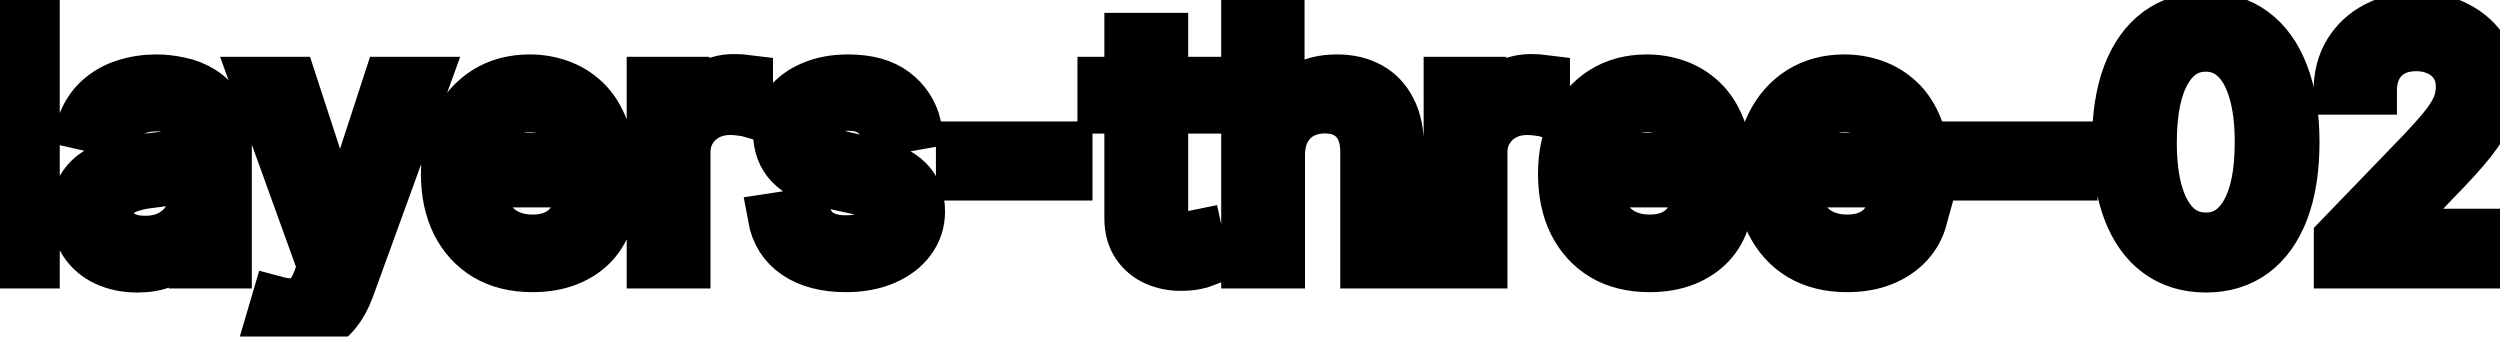 <svg viewBox="0 0 104 14" fill="none" stroke-width="2" stroke="currentColor" aria-hidden="true">
  <path d="M1.486 0.818V11H-0.001V0.818H1.486ZM5.708 11.169C5.224 11.169 4.787 11.079 4.395 10.901C4.004 10.718 3.694 10.455 3.466 10.11C3.24 9.765 3.128 9.343 3.128 8.842C3.128 8.411 3.211 8.057 3.376 7.778C3.542 7.5 3.766 7.28 4.047 7.117C4.329 6.955 4.644 6.832 4.992 6.749C5.34 6.666 5.695 6.603 6.056 6.56C6.513 6.507 6.885 6.464 7.17 6.431C7.455 6.395 7.662 6.337 7.791 6.257C7.92 6.178 7.985 6.048 7.985 5.869V5.835C7.985 5.4 7.862 5.064 7.617 4.825C7.375 4.587 7.014 4.467 6.533 4.467C6.033 4.467 5.638 4.578 5.35 4.8C5.065 5.019 4.868 5.263 4.758 5.531L3.361 5.213C3.527 4.749 3.769 4.375 4.087 4.089C4.409 3.801 4.778 3.592 5.196 3.463C5.613 3.33 6.053 3.264 6.513 3.264C6.818 3.264 7.141 3.301 7.483 3.374C7.827 3.443 8.149 3.572 8.447 3.761C8.749 3.95 8.996 4.22 9.188 4.572C9.38 4.92 9.476 5.372 9.476 5.929V11H8.025V9.956H7.965C7.869 10.148 7.725 10.337 7.532 10.523C7.34 10.708 7.093 10.863 6.792 10.985C6.49 11.108 6.129 11.169 5.708 11.169ZM6.031 9.976C6.442 9.976 6.793 9.895 7.085 9.732C7.38 9.57 7.604 9.358 7.756 9.096C7.912 8.831 7.99 8.547 7.99 8.246V7.261C7.937 7.314 7.834 7.364 7.682 7.411C7.532 7.454 7.362 7.492 7.17 7.525C6.977 7.555 6.79 7.583 6.608 7.609C6.425 7.633 6.273 7.652 6.15 7.669C5.862 7.705 5.599 7.767 5.36 7.853C5.125 7.939 4.936 8.063 4.793 8.226C4.654 8.385 4.584 8.597 4.584 8.862C4.584 9.23 4.72 9.509 4.992 9.697C5.264 9.883 5.61 9.976 6.031 9.976ZM12.123 13.864C11.9 13.864 11.698 13.845 11.516 13.809C11.334 13.776 11.198 13.739 11.108 13.7L11.466 12.482C11.738 12.555 11.98 12.586 12.192 12.576C12.404 12.566 12.591 12.486 12.754 12.337C12.92 12.188 13.066 11.945 13.191 11.607L13.375 11.099L10.581 3.364H12.172L14.106 9.29H14.186L16.12 3.364H17.716L14.569 12.019C14.423 12.417 14.237 12.753 14.012 13.028C13.786 13.307 13.518 13.516 13.206 13.655C12.895 13.794 12.534 13.864 12.123 13.864ZM22.144 11.154C21.392 11.154 20.744 10.993 20.2 10.672C19.66 10.347 19.242 9.891 18.947 9.305C18.656 8.715 18.51 8.024 18.51 7.232C18.51 6.449 18.656 5.76 18.947 5.163C19.242 4.567 19.653 4.101 20.18 3.766C20.71 3.432 21.33 3.264 22.04 3.264C22.471 3.264 22.888 3.335 23.292 3.478C23.697 3.62 24.06 3.844 24.381 4.149C24.703 4.454 24.956 4.85 25.142 5.337C25.328 5.821 25.42 6.41 25.42 7.102V7.629H19.35V6.516H23.964C23.964 6.125 23.884 5.778 23.725 5.477C23.566 5.172 23.342 4.931 23.054 4.756C22.769 4.58 22.434 4.492 22.049 4.492C21.632 4.492 21.267 4.595 20.956 4.8C20.648 5.003 20.409 5.268 20.24 5.596C20.074 5.921 19.991 6.274 19.991 6.655V7.525C19.991 8.035 20.081 8.469 20.26 8.827C20.442 9.185 20.696 9.459 21.02 9.648C21.345 9.833 21.725 9.926 22.159 9.926C22.441 9.926 22.698 9.886 22.93 9.807C23.162 9.724 23.362 9.601 23.531 9.439C23.7 9.277 23.829 9.076 23.919 8.837L25.326 9.091C25.213 9.505 25.011 9.868 24.719 10.18C24.431 10.488 24.068 10.728 23.631 10.901C23.196 11.07 22.701 11.154 22.144 11.154ZM27.07 11V3.364H28.506V4.577H28.586C28.725 4.166 28.97 3.843 29.322 3.607C29.676 3.369 30.077 3.249 30.525 3.249C30.618 3.249 30.727 3.253 30.853 3.259C30.982 3.266 31.083 3.274 31.156 3.284V4.706C31.097 4.689 30.991 4.671 30.838 4.651C30.686 4.628 30.533 4.616 30.381 4.616C30.029 4.616 29.716 4.691 29.441 4.84C29.169 4.986 28.954 5.19 28.795 5.452C28.636 5.71 28.556 6.005 28.556 6.337V11H27.07ZM38.165 5.228L36.818 5.467C36.761 5.294 36.672 5.13 36.549 4.974C36.43 4.819 36.267 4.691 36.062 4.592C35.856 4.492 35.6 4.442 35.291 4.442C34.87 4.442 34.519 4.537 34.237 4.726C33.956 4.911 33.815 5.152 33.815 5.447C33.815 5.702 33.909 5.907 34.098 6.063C34.287 6.219 34.592 6.347 35.013 6.446L36.226 6.724C36.929 6.887 37.452 7.137 37.797 7.475C38.142 7.813 38.314 8.252 38.314 8.793C38.314 9.25 38.181 9.658 37.916 10.016C37.654 10.37 37.288 10.649 36.818 10.851C36.35 11.053 35.808 11.154 35.192 11.154C34.337 11.154 33.639 10.972 33.099 10.607C32.559 10.239 32.227 9.717 32.105 9.041L33.541 8.822C33.631 9.197 33.815 9.48 34.093 9.673C34.372 9.862 34.735 9.956 35.182 9.956C35.669 9.956 36.059 9.855 36.35 9.653C36.642 9.447 36.788 9.197 36.788 8.902C36.788 8.663 36.698 8.463 36.519 8.3C36.344 8.138 36.074 8.015 35.709 7.933L34.416 7.649C33.704 7.487 33.177 7.228 32.835 6.874C32.497 6.519 32.328 6.07 32.328 5.526C32.328 5.076 32.454 4.681 32.706 4.343C32.958 4.005 33.306 3.741 33.75 3.553C34.194 3.36 34.703 3.264 35.276 3.264C36.102 3.264 36.751 3.443 37.225 3.801C37.699 4.156 38.013 4.631 38.165 5.228ZM44.448 6.053V7.341H39.934V6.053H44.448ZM49.994 3.364V4.557H45.822V3.364H49.994ZM46.941 1.534H48.428V8.758C48.428 9.046 48.471 9.263 48.557 9.409C48.643 9.552 48.754 9.649 48.89 9.702C49.029 9.752 49.18 9.777 49.342 9.777C49.462 9.777 49.566 9.769 49.656 9.752C49.745 9.736 49.815 9.722 49.864 9.712L50.133 10.94C50.047 10.973 49.924 11.007 49.765 11.04C49.606 11.076 49.407 11.096 49.168 11.099C48.777 11.106 48.413 11.037 48.075 10.891C47.736 10.745 47.463 10.519 47.254 10.214C47.045 9.91 46.941 9.527 46.941 9.066V1.534ZM53.288 6.466V11H51.802V0.818H53.269V4.607H53.363C53.542 4.196 53.816 3.869 54.183 3.627C54.551 3.385 55.032 3.264 55.625 3.264C56.149 3.264 56.606 3.372 56.997 3.587C57.392 3.803 57.697 4.124 57.912 4.552C58.131 4.976 58.24 5.506 58.24 6.143V11H56.754V6.322C56.754 5.762 56.61 5.327 56.321 5.019C56.033 4.708 55.632 4.552 55.118 4.552C54.767 4.552 54.452 4.626 54.173 4.776C53.898 4.925 53.681 5.143 53.522 5.432C53.366 5.717 53.288 6.062 53.288 6.466ZM60.224 11V3.364H61.661V4.577H61.74C61.879 4.166 62.125 3.843 62.476 3.607C62.831 3.369 63.232 3.249 63.679 3.249C63.772 3.249 63.881 3.253 64.007 3.259C64.136 3.266 64.238 3.274 64.311 3.284V4.706C64.251 4.689 64.145 4.671 63.992 4.651C63.84 4.628 63.687 4.616 63.535 4.616C63.184 4.616 62.87 4.691 62.595 4.84C62.324 4.986 62.108 5.19 61.949 5.452C61.79 5.71 61.71 6.005 61.71 6.337V11H60.224ZM68.615 11.154C67.862 11.154 67.214 10.993 66.671 10.672C66.131 10.347 65.713 9.891 65.418 9.305C65.126 8.715 64.981 8.024 64.981 7.232C64.981 6.449 65.126 5.76 65.418 5.163C65.713 4.567 66.124 4.101 66.651 3.766C67.181 3.432 67.801 3.264 68.51 3.264C68.941 3.264 69.359 3.335 69.763 3.478C70.168 3.62 70.53 3.844 70.852 4.149C71.173 4.454 71.427 4.85 71.613 5.337C71.798 5.821 71.891 6.41 71.891 7.102V7.629H65.821V6.516H70.434C70.434 6.125 70.355 5.778 70.196 5.477C70.037 5.172 69.813 4.931 69.525 4.756C69.24 4.58 68.905 4.492 68.52 4.492C68.103 4.492 67.738 4.595 67.427 4.8C67.118 5.003 66.88 5.268 66.711 5.596C66.545 5.921 66.462 6.274 66.462 6.655V7.525C66.462 8.035 66.552 8.469 66.731 8.827C66.913 9.185 67.166 9.459 67.491 9.648C67.816 9.833 68.195 9.926 68.63 9.926C68.911 9.926 69.168 9.886 69.4 9.807C69.632 9.724 69.833 9.601 70.002 9.439C70.171 9.277 70.3 9.076 70.39 8.837L71.796 9.091C71.684 9.505 71.482 9.868 71.19 10.18C70.902 10.488 70.539 10.728 70.101 10.901C69.667 11.07 69.171 11.154 68.615 11.154ZM76.832 11.154C76.079 11.154 75.431 10.993 74.888 10.672C74.347 10.347 73.93 9.891 73.635 9.305C73.343 8.715 73.197 8.024 73.197 7.232C73.197 6.449 73.343 5.76 73.635 5.163C73.93 4.567 74.341 4.101 74.868 3.766C75.398 3.432 76.018 3.264 76.727 3.264C77.158 3.264 77.576 3.335 77.98 3.478C78.384 3.62 78.747 3.844 79.069 4.149C79.39 4.454 79.644 4.85 79.829 5.337C80.015 5.821 80.108 6.41 80.108 7.102V7.629H74.037V6.516H78.651C78.651 6.125 78.572 5.778 78.412 5.477C78.253 5.172 78.03 4.931 77.741 4.756C77.456 4.58 77.121 4.492 76.737 4.492C76.319 4.492 75.955 4.595 75.643 4.8C75.335 5.003 75.096 5.268 74.927 5.596C74.762 5.921 74.679 6.274 74.679 6.655V7.525C74.679 8.035 74.768 8.469 74.947 8.827C75.13 9.185 75.383 9.459 75.708 9.648C76.033 9.833 76.412 9.926 76.846 9.926C77.128 9.926 77.385 9.886 77.617 9.807C77.849 9.724 78.049 9.601 78.219 9.439C78.388 9.277 78.517 9.076 78.606 8.837L80.013 9.091C79.901 9.505 79.698 9.868 79.407 10.18C79.118 10.488 78.755 10.728 78.318 10.901C77.884 11.07 77.388 11.154 76.832 11.154ZM86.256 6.053V7.341H81.742V6.053H86.256ZM91.762 11.169C90.977 11.166 90.306 10.959 89.749 10.548C89.192 10.137 88.766 9.538 88.471 8.753C88.176 7.967 88.029 7.021 88.029 5.914C88.029 4.81 88.176 3.867 88.471 3.085C88.769 2.303 89.197 1.706 89.754 1.295C90.314 0.884 90.984 0.679 91.762 0.679C92.541 0.679 93.209 0.886 93.766 1.3C94.323 1.711 94.749 2.308 95.044 3.09C95.342 3.869 95.491 4.81 95.491 5.914C95.491 7.024 95.344 7.972 95.049 8.758C94.754 9.54 94.328 10.138 93.771 10.553C93.214 10.963 92.545 11.169 91.762 11.169ZM91.762 9.842C92.452 9.842 92.99 9.505 93.378 8.832C93.769 8.16 93.965 7.187 93.965 5.914C93.965 5.069 93.875 4.355 93.696 3.771C93.521 3.185 93.267 2.741 92.936 2.439C92.608 2.134 92.216 1.982 91.762 1.982C91.076 1.982 90.538 2.32 90.147 2.996C89.756 3.672 89.558 4.645 89.555 5.914C89.555 6.763 89.643 7.48 89.819 8.067C89.998 8.65 90.251 9.093 90.579 9.394C90.907 9.692 91.302 9.842 91.762 9.842ZM97.255 11V9.886L100.7 6.317C101.068 5.929 101.371 5.589 101.61 5.298C101.852 5.003 102.032 4.723 102.152 4.457C102.271 4.192 102.331 3.911 102.331 3.612C102.331 3.274 102.251 2.982 102.092 2.737C101.933 2.489 101.716 2.298 101.441 2.165C101.166 2.03 100.856 1.962 100.511 1.962C100.147 1.962 99.828 2.036 99.557 2.185C99.285 2.335 99.076 2.545 98.93 2.817C98.784 3.089 98.712 3.407 98.712 3.771H97.245C97.245 3.152 97.387 2.61 97.672 2.146C97.957 1.682 98.349 1.322 98.846 1.067C99.343 0.808 99.908 0.679 100.541 0.679C101.181 0.679 101.744 0.807 102.231 1.062C102.722 1.314 103.105 1.658 103.38 2.096C103.655 2.53 103.792 3.021 103.792 3.567C103.792 3.945 103.721 4.315 103.579 4.676C103.439 5.037 103.196 5.44 102.848 5.884C102.5 6.325 102.016 6.86 101.396 7.49L99.373 9.608V9.683H103.956V11H97.255Z" fill="black"/>
</svg>
